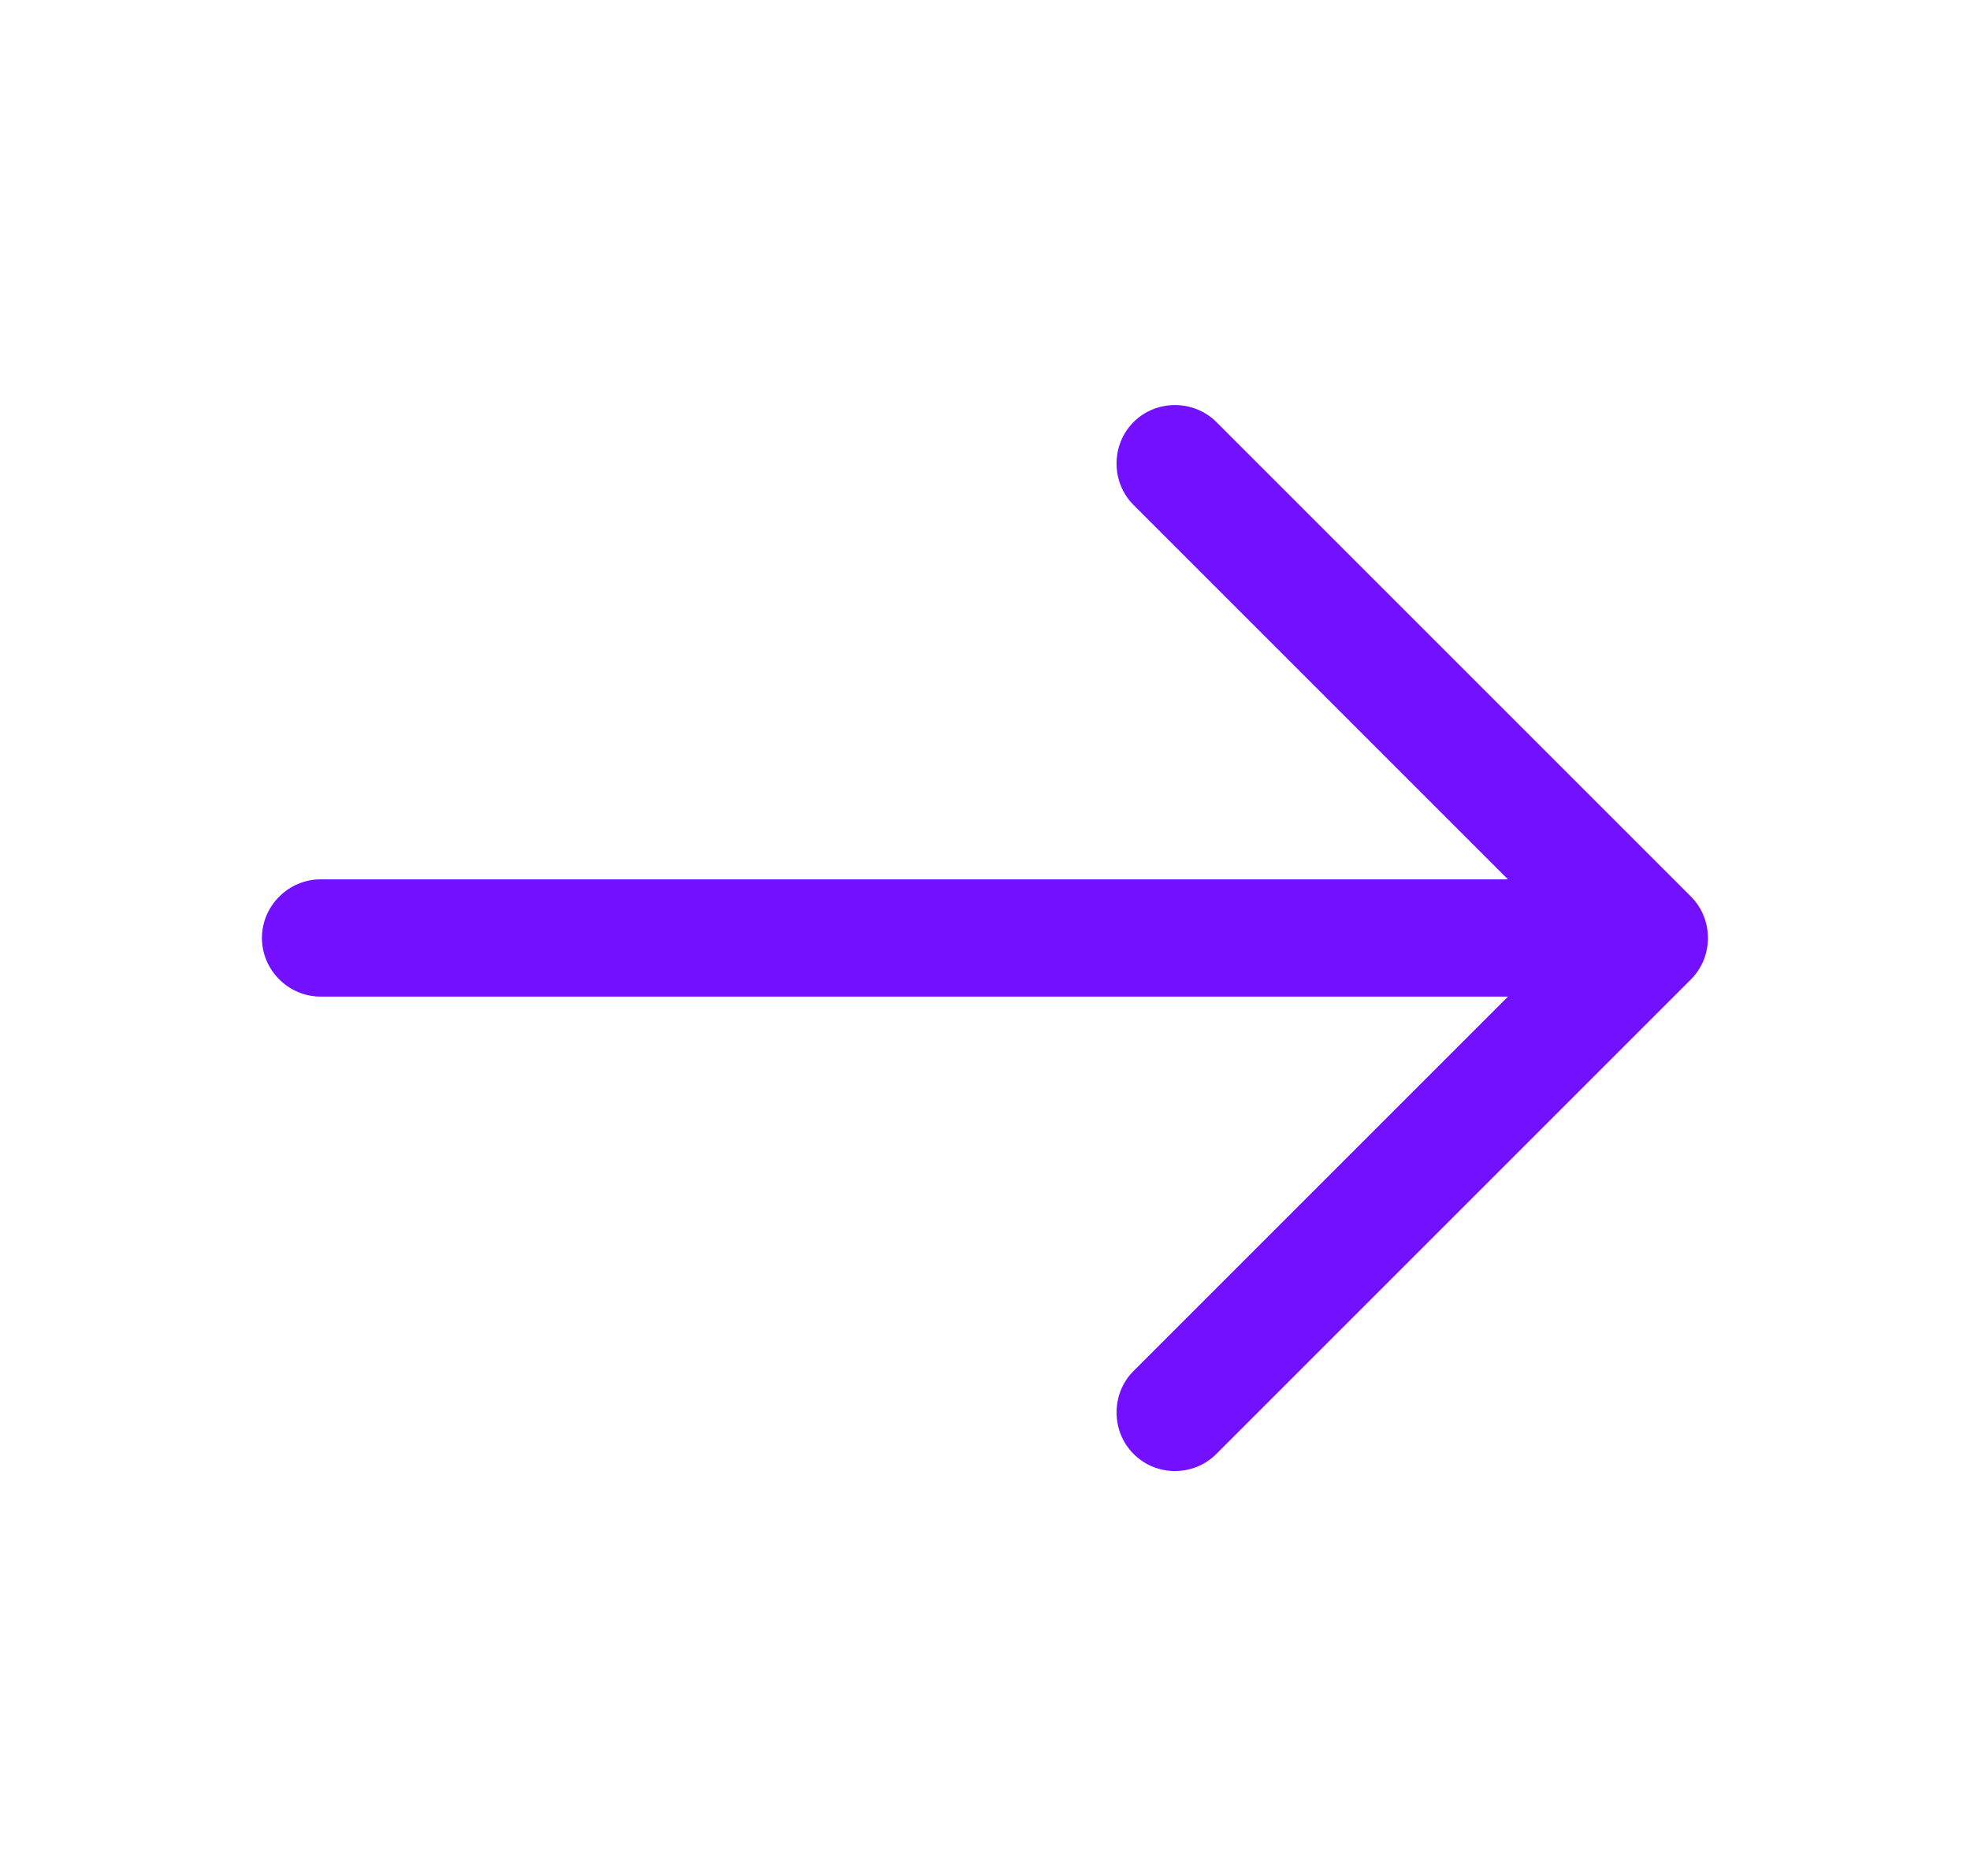 <svg width="21" height="20" viewBox="0 0 21 20" fill="none" xmlns="http://www.w3.org/2000/svg">
<path d="M12.525 15.683C12.367 15.683 12.208 15.625 12.083 15.5C11.842 15.258 11.842 14.858 12.083 14.617L16.7 10L12.083 5.383C11.842 5.142 11.842 4.742 12.083 4.5C12.325 4.258 12.725 4.258 12.967 4.5L18.025 9.558C18.267 9.8 18.267 10.2 18.025 10.442L12.967 15.5C12.842 15.625 12.683 15.683 12.525 15.683Z" fill="#7210FF"/>
<path d="M17.442 10.625H3.417C3.075 10.625 2.792 10.342 2.792 10C2.792 9.658 3.075 9.375 3.417 9.375H17.442C17.783 9.375 18.067 9.658 18.067 10C18.067 10.342 17.783 10.625 17.442 10.625Z" fill="#7210FF"/>
</svg>
